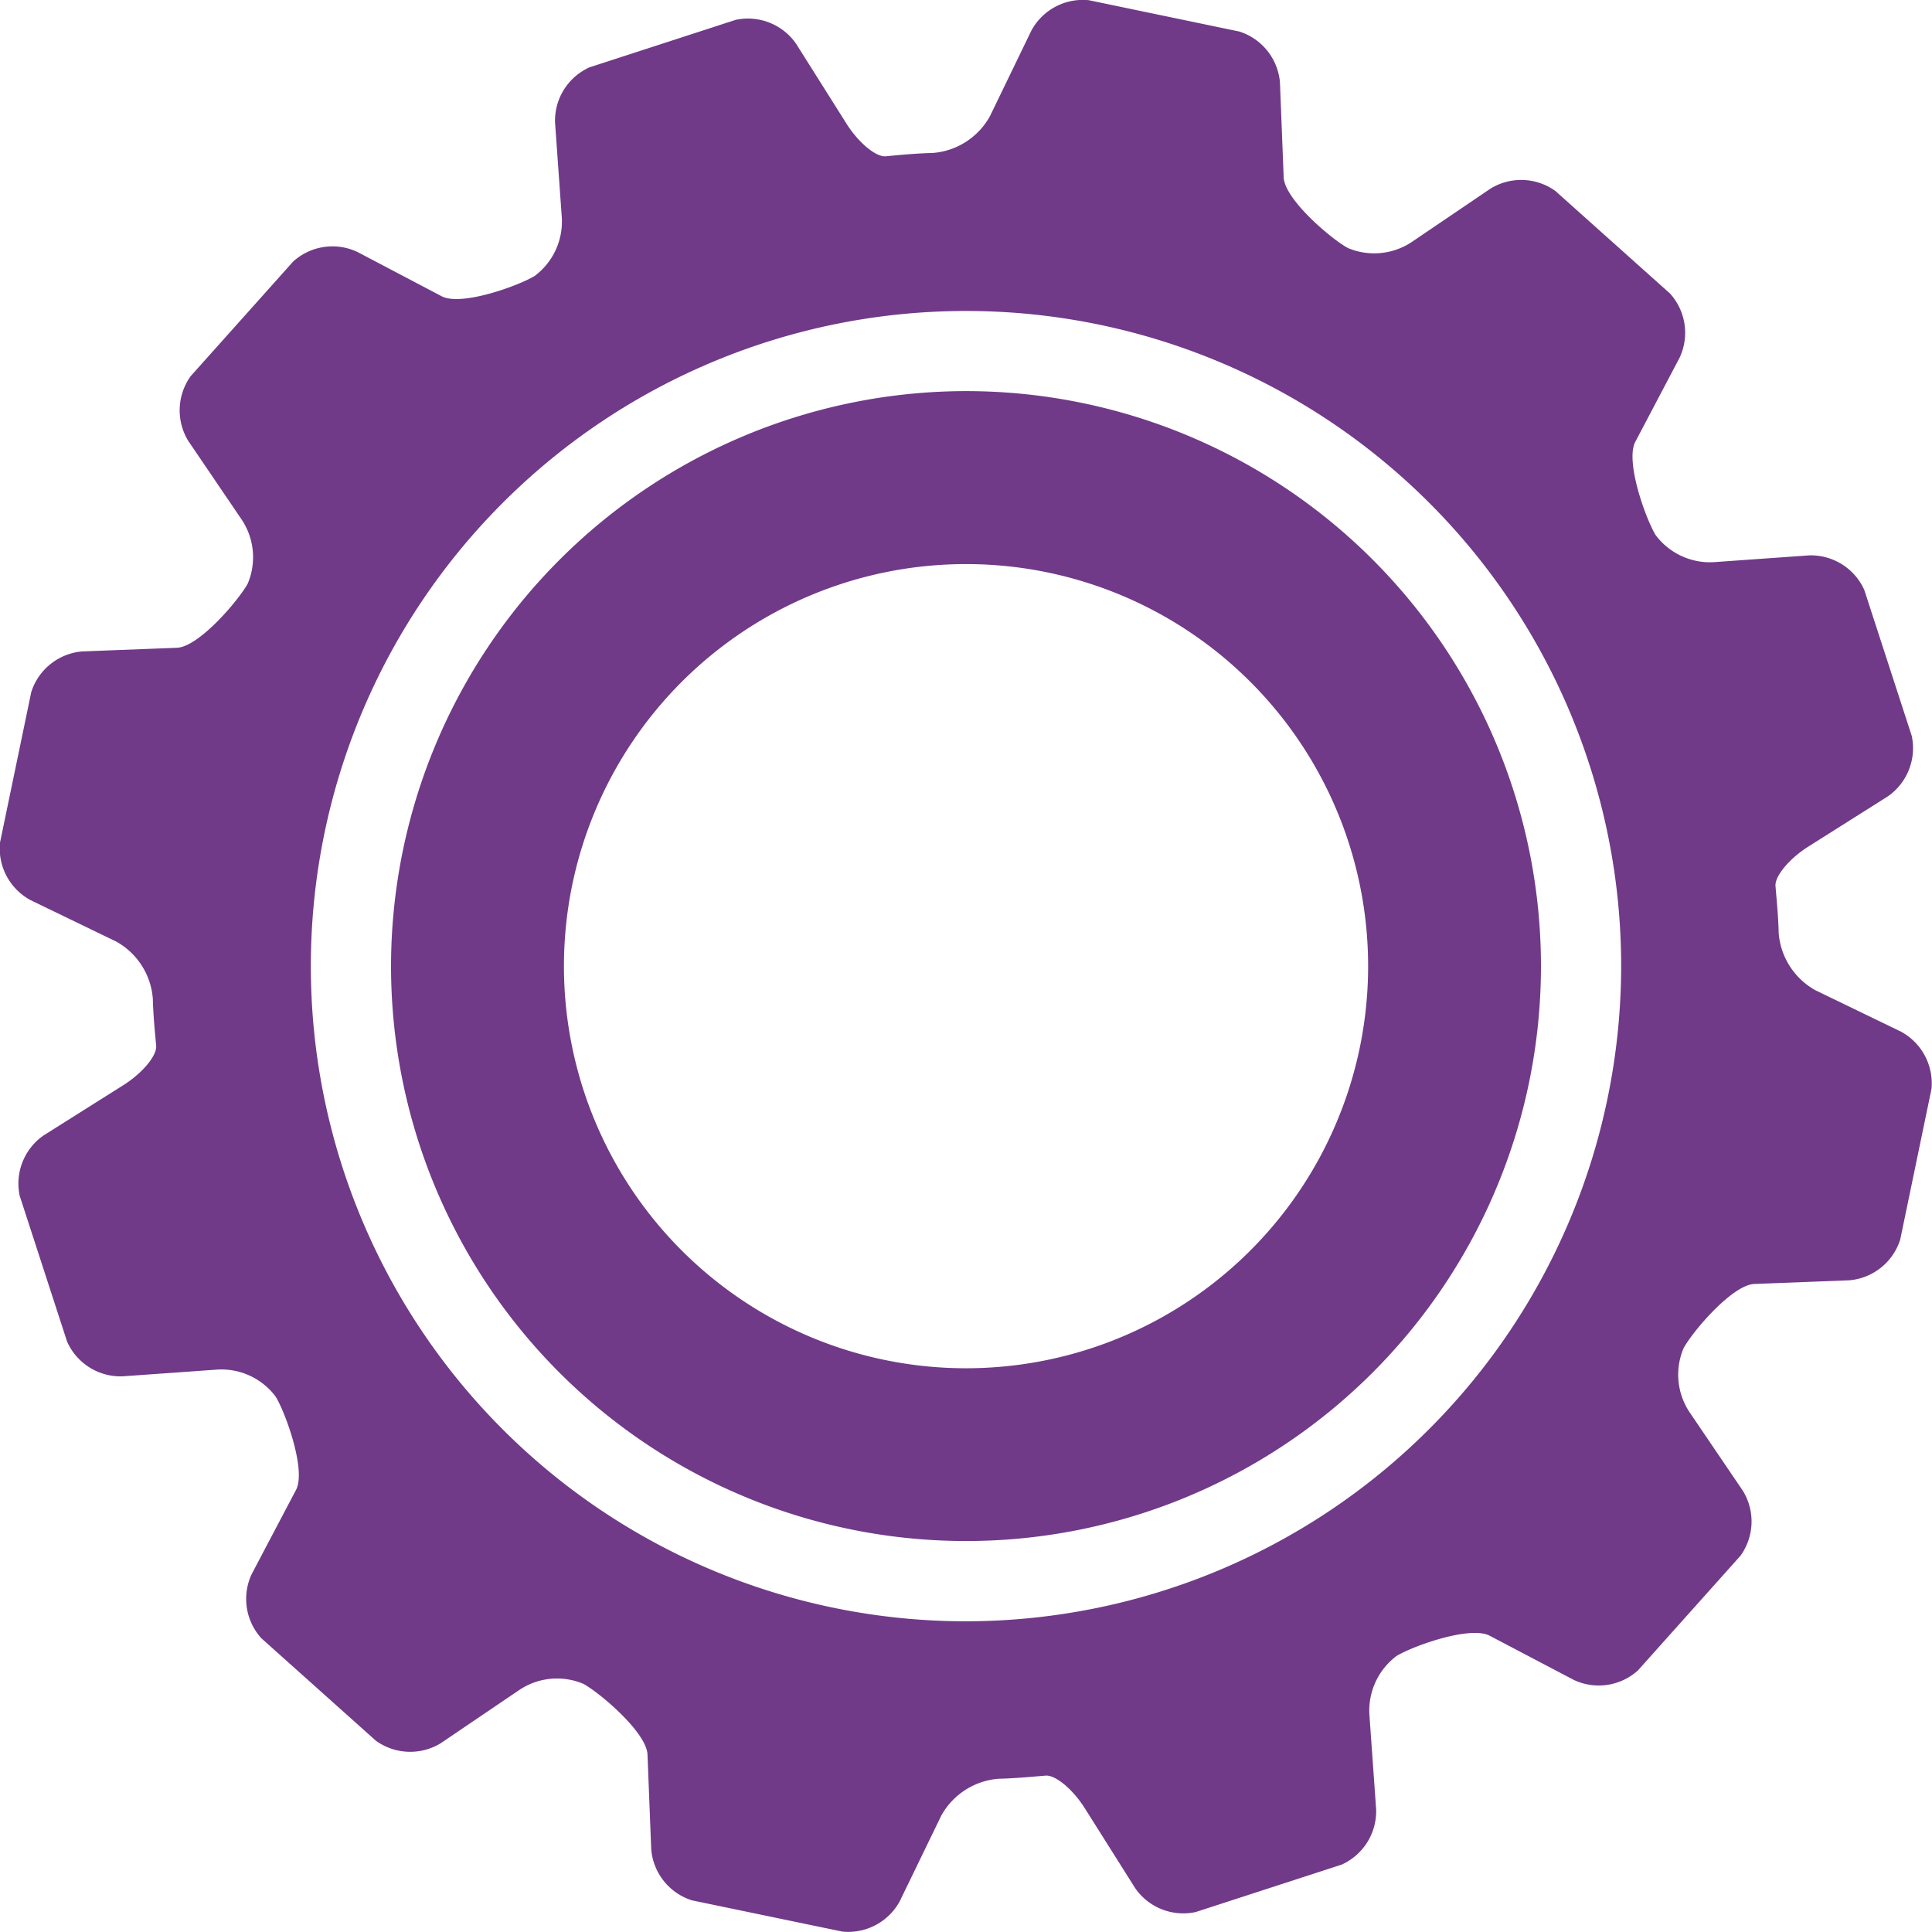 <svg id="Group_10" data-name="Group 10" xmlns="http://www.w3.org/2000/svg" width="28.498" height="28.5" viewBox="0 0 28.498 28.5">
  <path id="Path_523" data-name="Path 523" d="M459.67,705.63a8.481,8.481,0,1,0,8.481-8.482A8.491,8.491,0,0,0,459.67,705.63Zm14.39-.516a5.931,5.931,0,1,1-6.424-5.392A5.931,5.931,0,0,1,474.06,705.113Z" transform="translate(-453.902 -691.379)" fill="#703a88"/>
  <path id="Path_524" data-name="Path 524" d="M471.111,701.647l1.4-.054a.865.865,0,0,0,.75-.6l.461-2.22a.867.867,0,0,0-.448-.847l-1.263-.611a1.059,1.059,0,0,1-.543-.853s0-.163-.035-.546l-.011-.132c-.018-.143.193-.4.469-.579l1.189-.751a.866.866,0,0,0,.351-.892l-.7-2.153a.865.865,0,0,0-.812-.509l-1.406.1a1,1,0,0,1-.86-.4c-.147-.243-.45-1.085-.3-1.374l.654-1.242a.863.863,0,0,0-.142-.947l-1.689-1.511a.864.864,0,0,0-.958-.036l-1.164.789a1,1,0,0,1-.941.087c-.247-.135-.933-.717-.946-1.043l-.055-1.4a.864.864,0,0,0-.6-.75l-2.219-.462a.863.863,0,0,0-.847.447l-.612,1.264a1.057,1.057,0,0,1-.853.543s-.164,0-.546.035l-.133.013c-.143.018-.4-.194-.577-.47l-.751-1.191a.865.865,0,0,0-.891-.351l-2.155.7a.863.863,0,0,0-.509.811l.1,1.406a1,1,0,0,1-.4.86c-.241.147-1.083.451-1.372.3l-1.244-.654a.863.863,0,0,0-.947.142l-1.511,1.69a.864.864,0,0,0-.035.957l.79,1.164a1,1,0,0,1,.086.94c-.136.247-.718.932-1.044.946l-1.4.054a.865.865,0,0,0-.749.6l-.461,2.22a.866.866,0,0,0,.448.847l1.265.612a1.056,1.056,0,0,1,.542.853s0,.164.036.546l.012.133c.018.143-.193.4-.47.578l-1.191.751a.864.864,0,0,0-.351.891l.7,2.153a.865.865,0,0,0,.811.509l1.405-.1a1,1,0,0,1,.86.4c.147.241.451,1.085.3,1.374l-.654,1.242a.863.863,0,0,0,.142.947l1.69,1.512a.865.865,0,0,0,.957.036l1.164-.789a1,1,0,0,1,.94-.086c.247.136.932.717.945,1.043l.055,1.4a.865.865,0,0,0,.6.75l2.219.461a.866.866,0,0,0,.847-.448l.613-1.264a1.061,1.061,0,0,1,.853-.543s.163,0,.546-.034l.132-.011c.143-.019.4.192.578.469l.751,1.191a.863.863,0,0,0,.891.352l2.154-.7a.864.864,0,0,0,.509-.811l-.1-1.406a1.007,1.007,0,0,1,.4-.86c.241-.147,1.084-.45,1.373-.3l1.243.653a.862.862,0,0,0,.947-.142l1.511-1.69a.864.864,0,0,0,.036-.957l-.789-1.163a1,1,0,0,1-.087-.94C470.2,702.346,470.784,701.659,471.111,701.647Zm-11.63,4.976a9.664,9.664,0,1,1,9.664-9.664A9.675,9.675,0,0,1,459.481,706.623Z" transform="translate(-445.232 -682.708)" fill="#703a88"/>
</svg>
